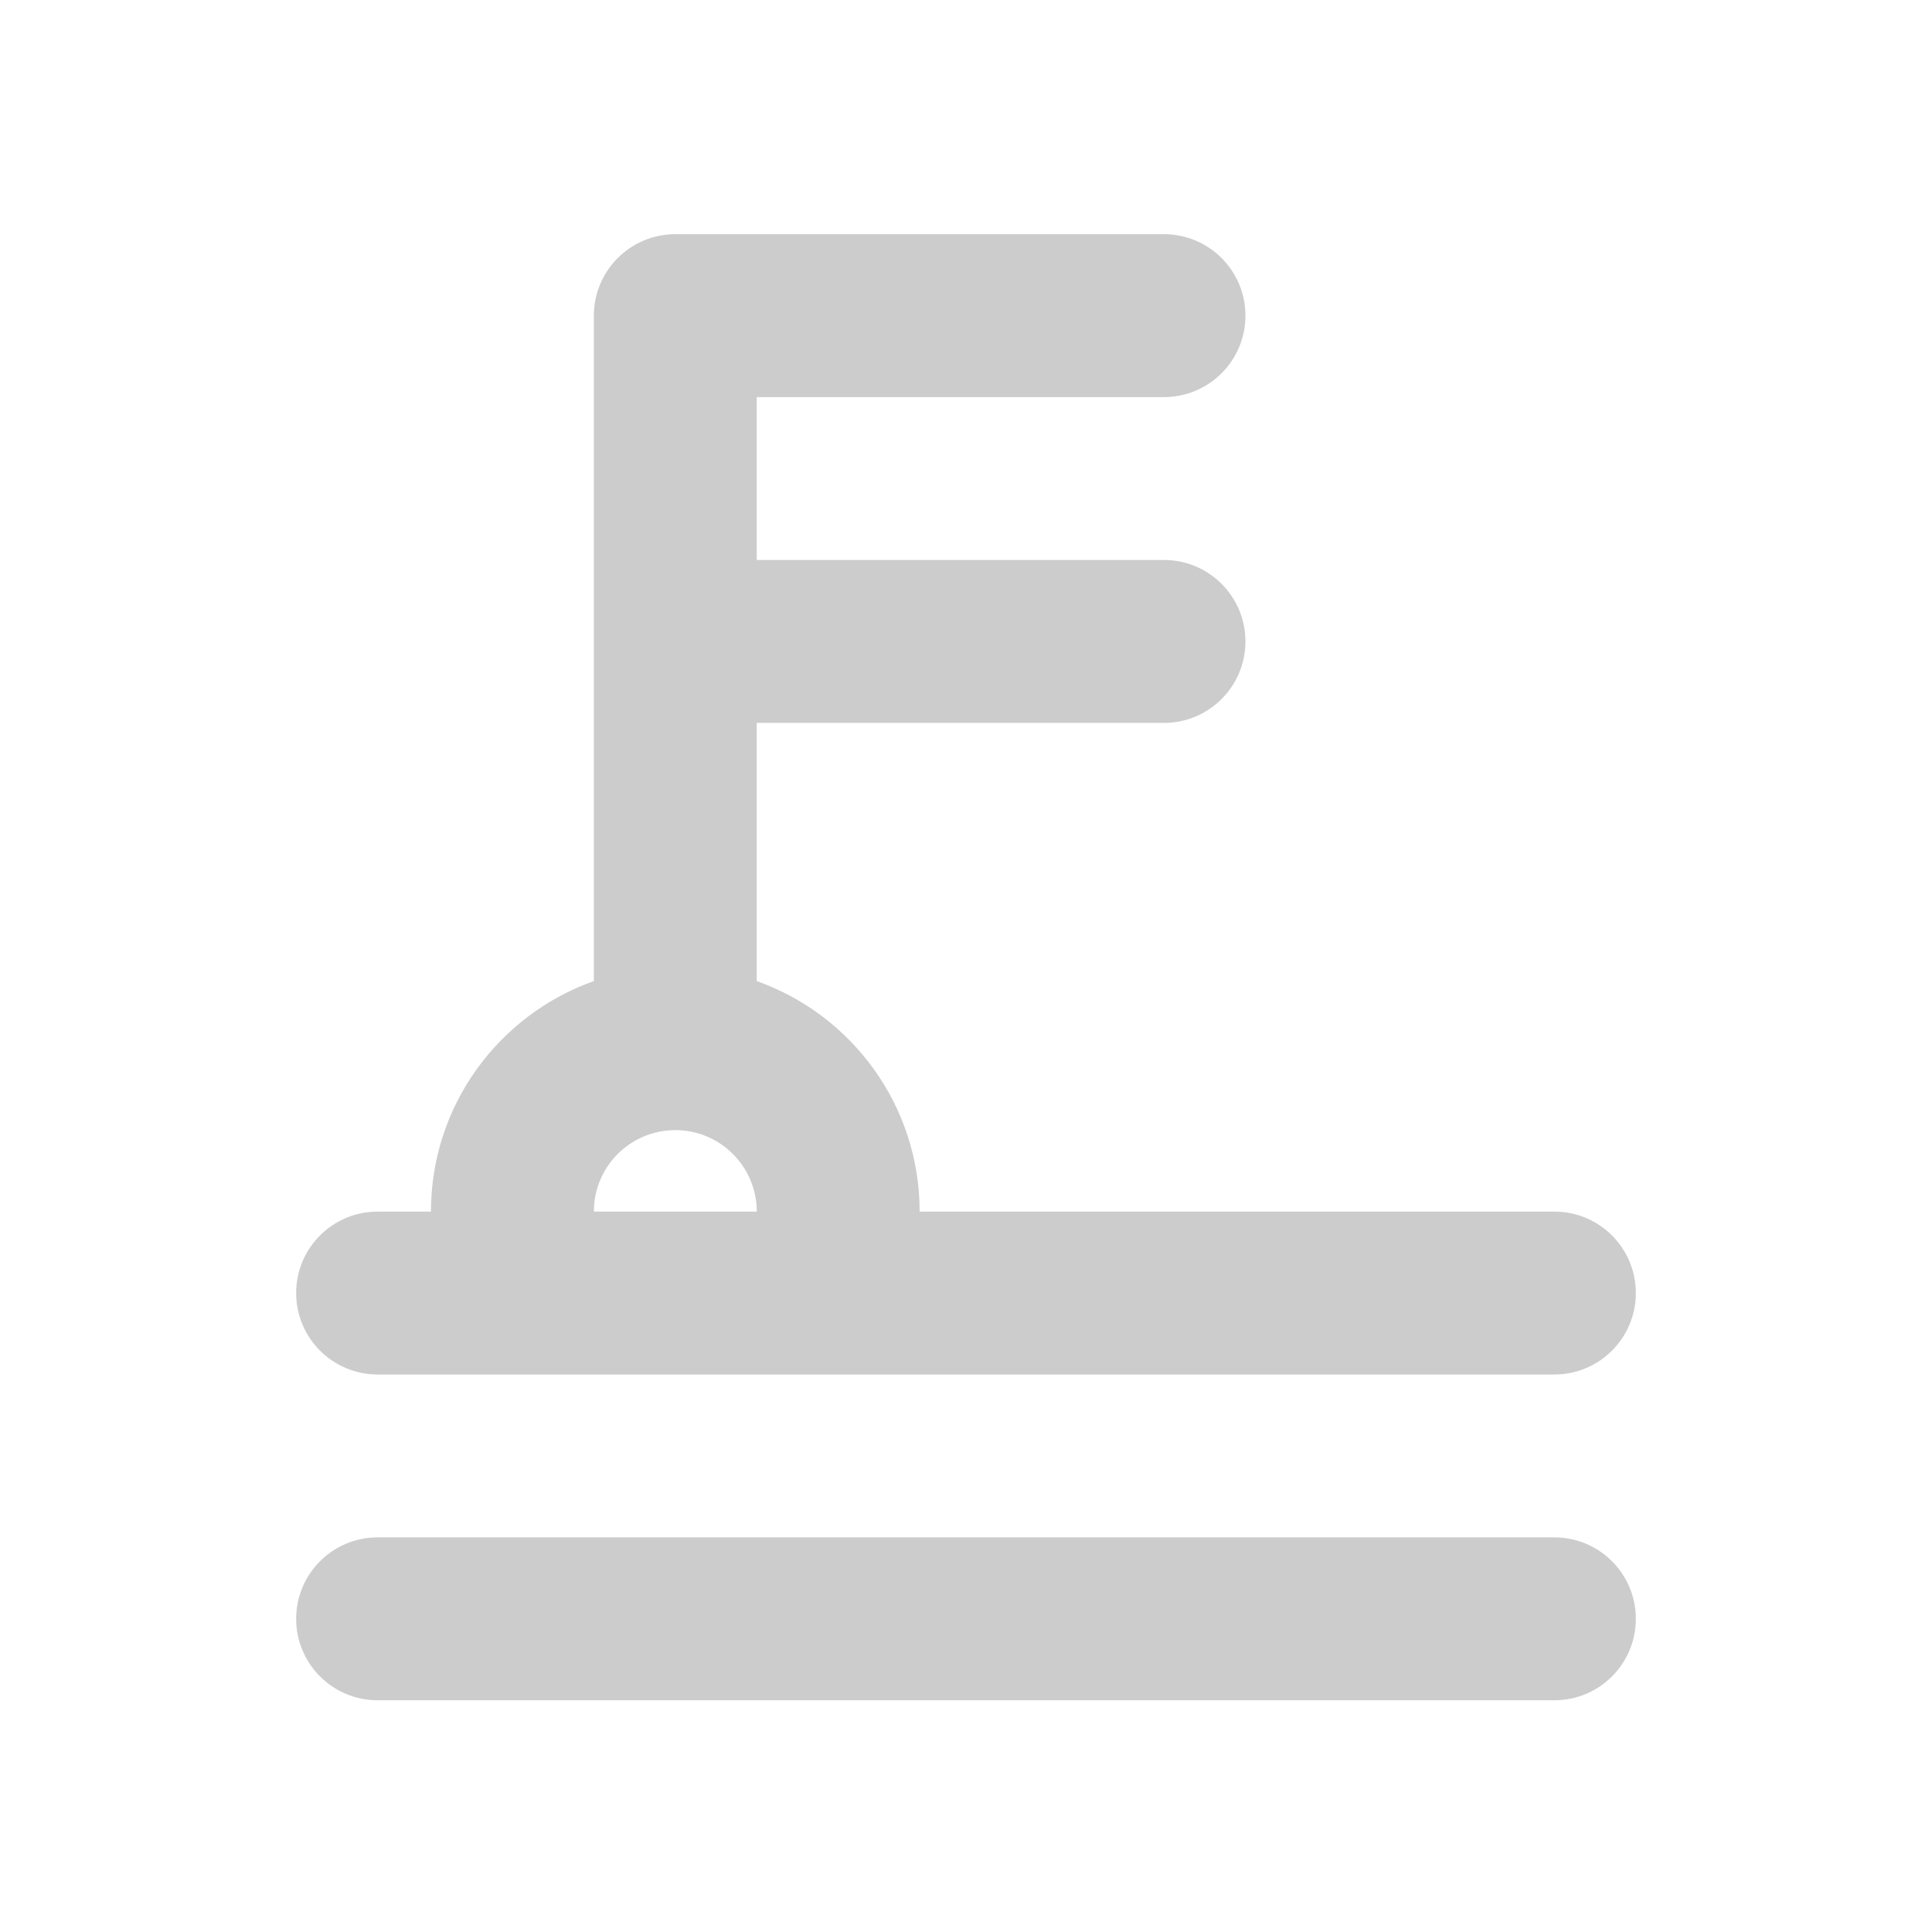 <?xml version="1.0" standalone="no"?><!DOCTYPE svg PUBLIC "-//W3C//DTD SVG 1.1//EN"
        "http://www.w3.org/Graphics/SVG/1.1/DTD/svg11.dtd">
<svg t="1646126310584" class="icon" viewBox="0 0 1024 1024" version="1.1" xmlns="http://www.w3.org/2000/svg"
     p-id="45673" width="16" height="16" xmlns:xlink="http://www.w3.org/1999/xlink">
    <defs>
        <style>
            .level{fill: #ccc;}
        </style>
    </defs>
    <path class="level" d="M228.42 642.16c0-56.38 36.05-104.34 86.34-122.17V167.3c0-23.84 19.33-43.17 43.17-43.17h259.01c23.84 0 43.17 19.33 43.17 43.17s-19.33 43.17-43.17 43.17H401.09v86.34h215.85c23.84 0 43.17 19.33 43.17 43.17 0 23.84-19.33 43.17-43.17 43.17H401.09V520c50.29 17.83 86.34 65.79 86.34 122.17h336.43c23.84 0 43.17 19.33 43.17 43.17 0 23.84-19.33 43.17-43.17 43.17H200.14c-23.84 0-43.17-19.33-43.17-43.17 0-23.84 19.33-43.17 43.17-43.17h28.28z m86.34 0h86.34c0-23.84-19.33-43.17-43.17-43.17-23.85 0-43.17 19.33-43.17 43.17z m509.1 259.02H200.14c-23.84 0-43.17-19.33-43.17-43.17 0-23.84 19.33-43.17 43.17-43.17h623.72c23.84 0 43.17 19.33 43.17 43.17 0 23.84-19.33 43.17-43.17 43.17z"
          p-id="45674"></path>
</svg>
